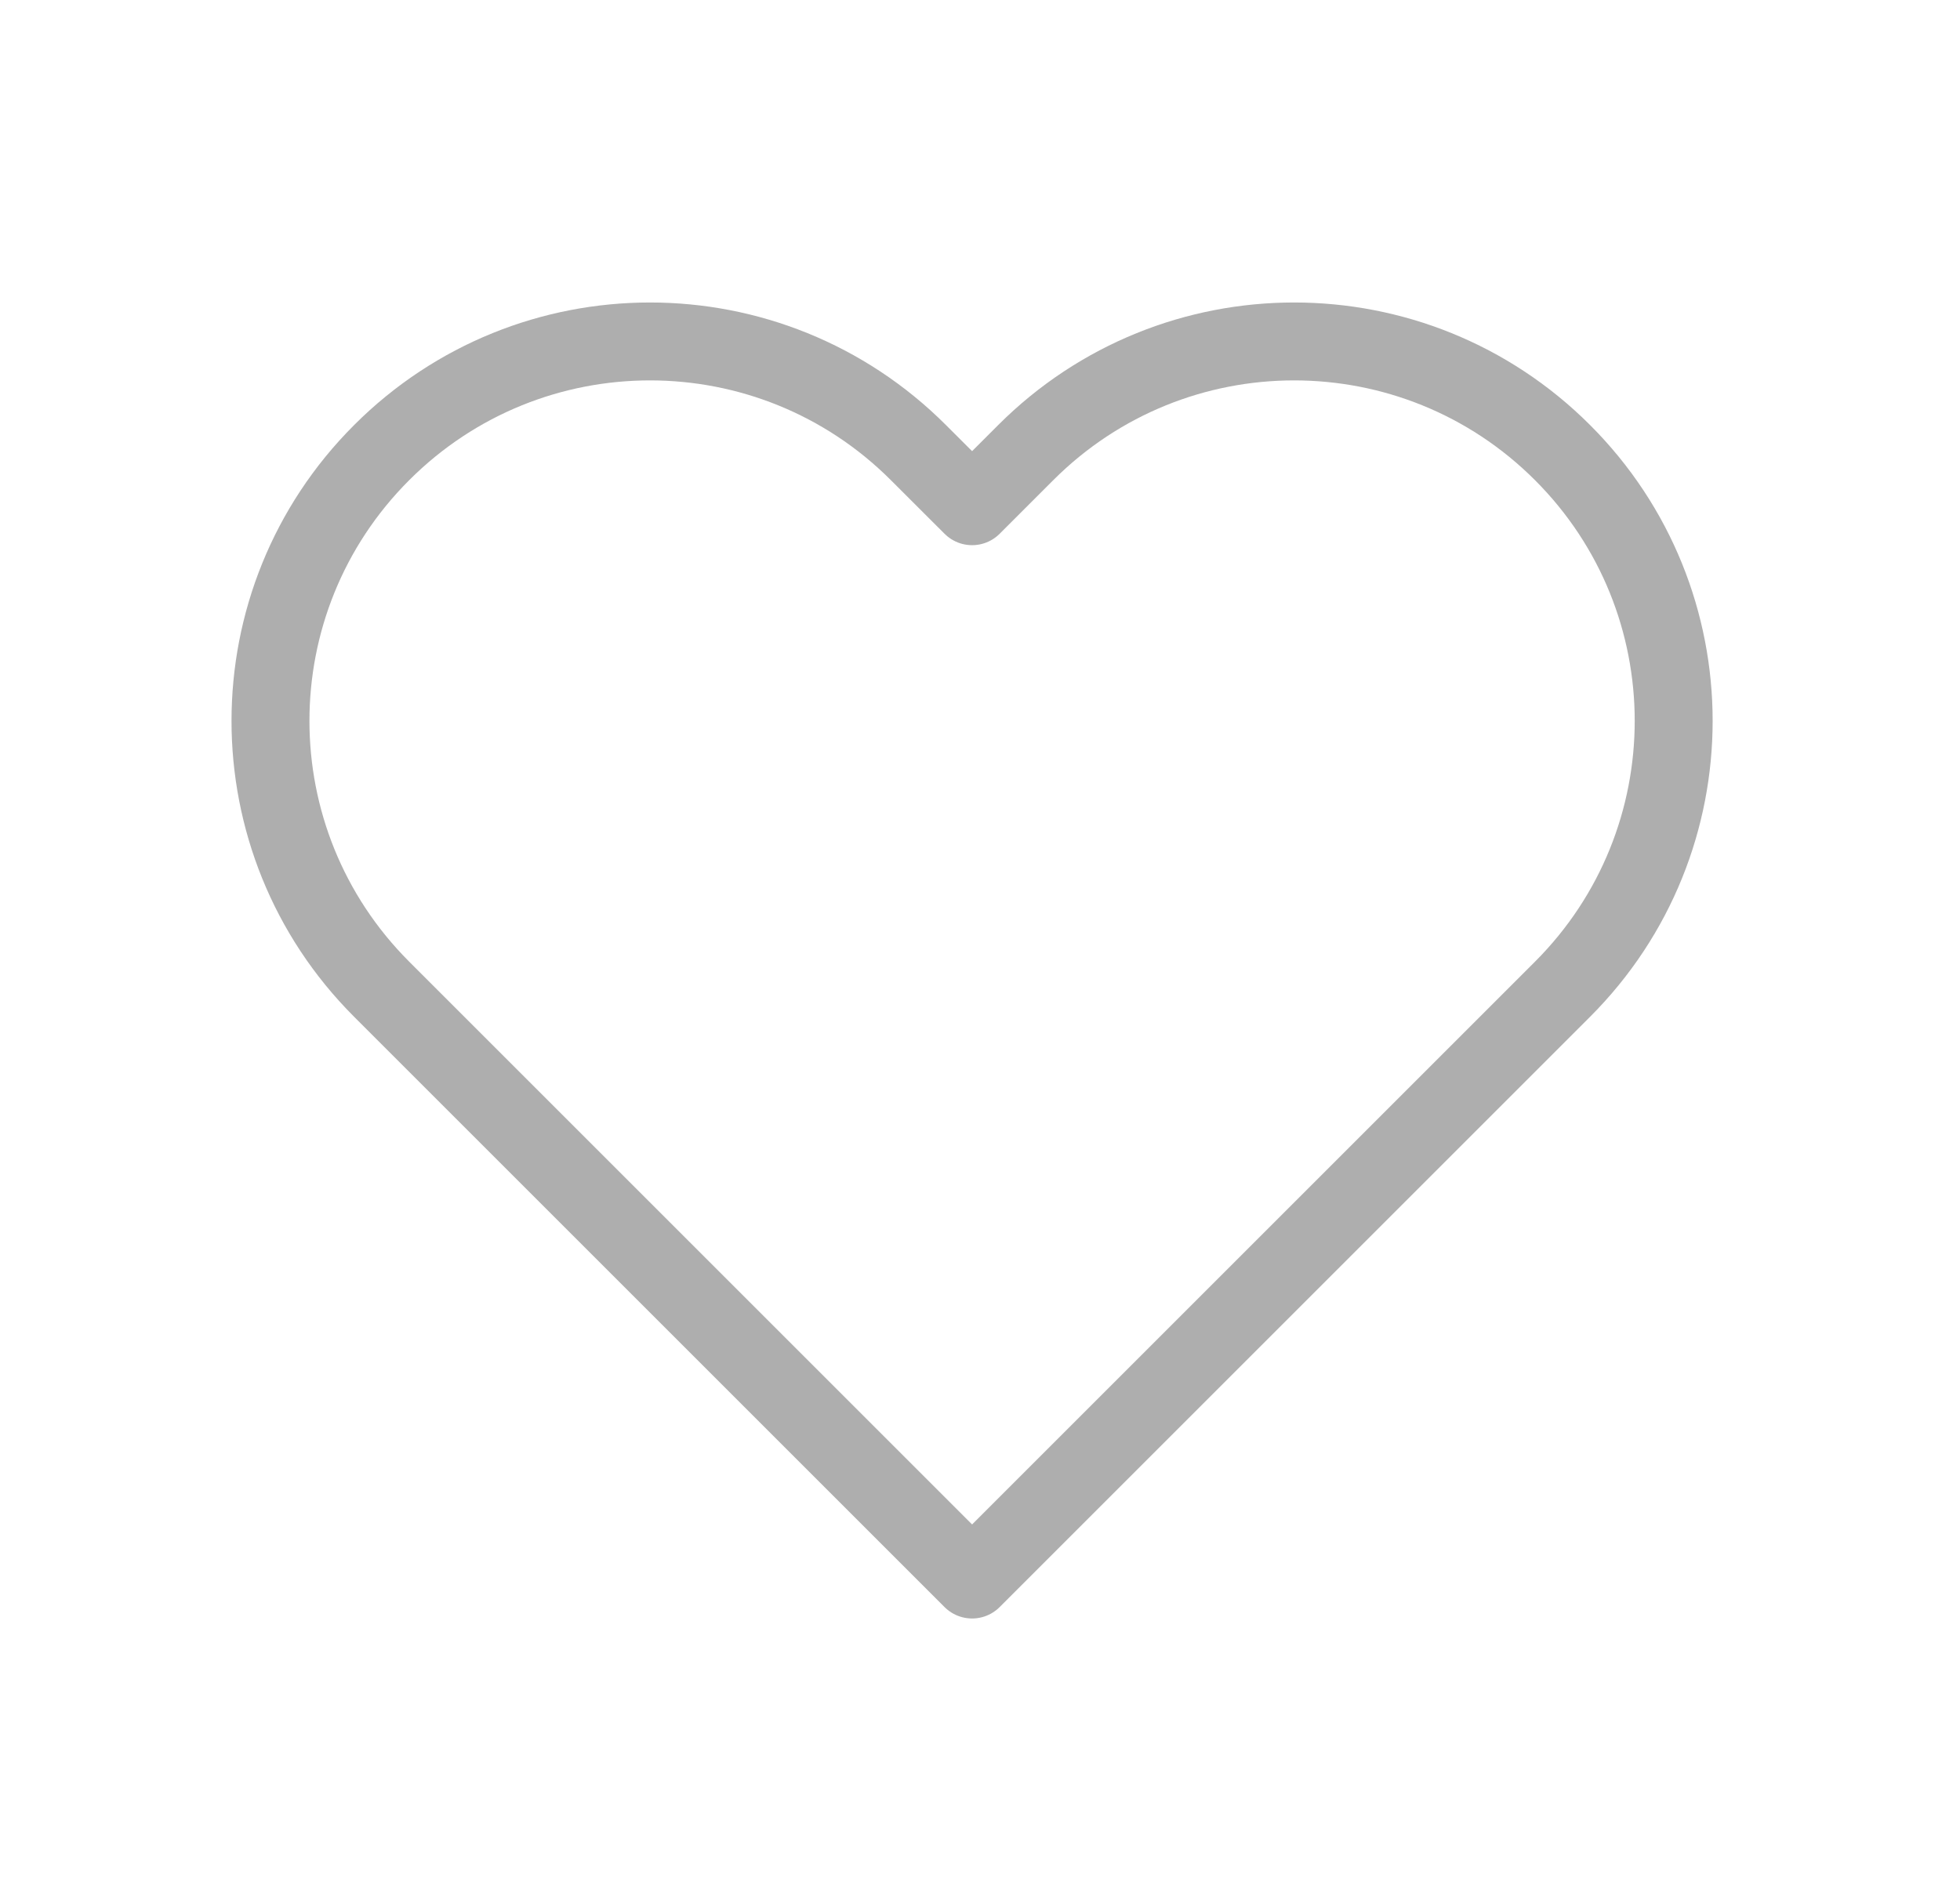 <svg width="33" height="32" viewBox="0 0 33 32" fill="none" xmlns="http://www.w3.org/2000/svg">
<path d="M6.426 16.659L16.367 26.6L26.308 16.659C28.803 14.163 28.803 10.117 26.308 7.622C23.812 5.126 19.766 5.126 17.27 7.622L16.367 8.525L15.463 7.622C12.967 5.126 8.921 5.126 6.426 7.622C3.93 10.117 3.93 14.163 6.426 16.659Z" stroke="#AEAEAE" stroke-width="1.312" stroke-linejoin="round"/>
</svg>
